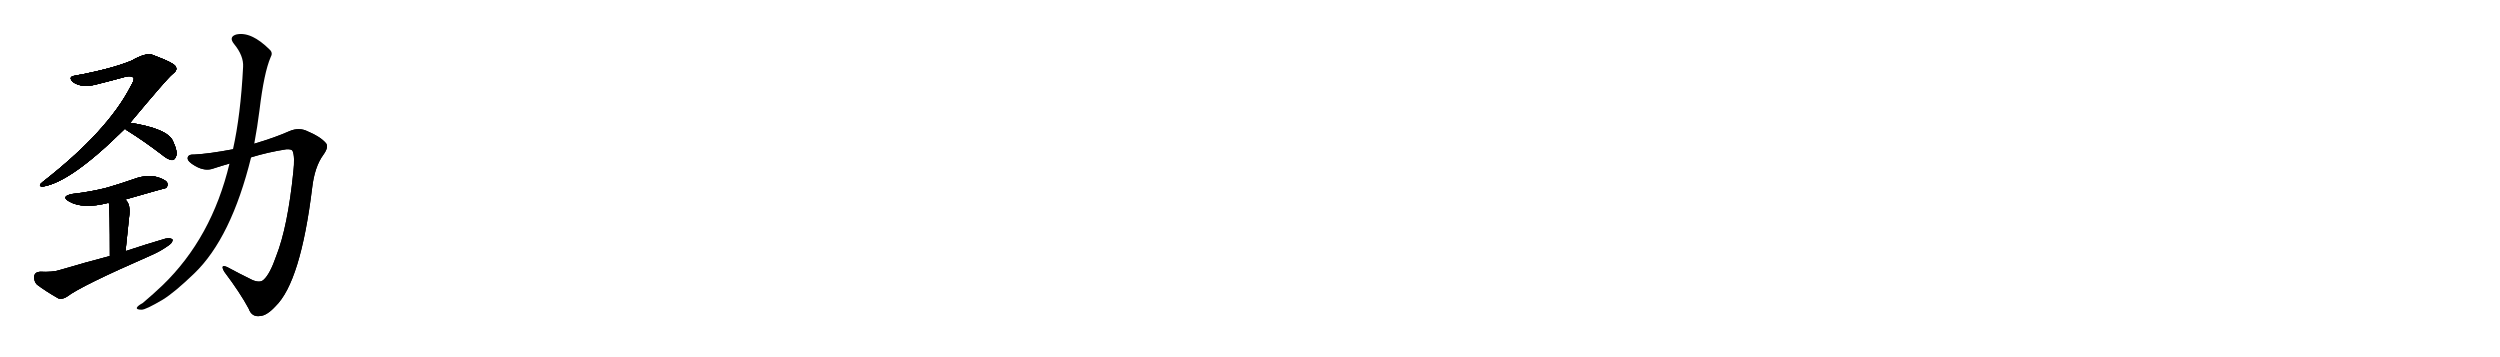 <svg version="1.1" viewBox="0 0 7168 1024" xmlns="http://www.w3.org/2000/svg">
  
  <g transform="scale(1, -1) translate(0, -900)" class="origin">
    <style type="text/css">
        .origin {display:none;}
        .hide {display:none;}
        .stroke {fill: #000000;}
        
.step1 {transform: translateX(1024px);}
.step2 {transform: translateX(2048px);}
.step3 {transform: translateX(3072px);}
.step4 {transform: translateX(4096px);}
.step5 {transform: translateX(5120px);}
.step6 {transform: translateX(6144px);}
.step7 {transform: translateX(7168px);}
.step8 {transform: translateX(8192px);}
.step9 {transform: translateX(9216px);}
.step10 {transform: translateX(10240px);}
.step11 {transform: translateX(11264px);}
.step12 {transform: translateX(12288px);}
.step13 {transform: translateX(13312px);}
.step14 {transform: translateX(14336px);}
.step15 {transform: translateX(15360px);}
.step16 {transform: translateX(16384px);}
.step17 {transform: translateX(17408px);}
.step18 {transform: translateX(18432px);}
.step19 {transform: translateX(19456px);}
.step20 {transform: translateX(20480px);}
.step21 {transform: translateX(21504px);}
.step22 {transform: translateX(22528px);}
.step23 {transform: translateX(23552px);}
.step24 {transform: translateX(24576px);}
.step25 {transform: translateX(25600px);}
.step26 {transform: translateX(26624px);}
.step27 {transform: translateX(27648px);}
.step28 {transform: translateX(28672px);}
.step29 {transform: translateX(29696px);}
    </style>

    <path d="M 373 548 Q 479 675 494 687 Q 510 699 504 708 Q 503 718 439 742 Q 421 751 377 726 Q 319 702 215 683 Q 194 680 209 665 Q 234 647 276 658 Q 324 670 360 680 Q 376 684 383 677 Q 386 671 375 653 Q 309 524 122 378 Q 107 366 122 365 Q 203 377 359 532 L 373 548 Z" fill="lightgray"/>
    <path d="M 359 532 Q 360 528 366 525 Q 411 497 465 456 Q 480 443 493 441 Q 500 441 504 450 Q 511 463 496 495 Q 481 531 373 548 C 345 553 345 553 359 532 Z" fill="lightgray"/>
    <path d="M 359 328 Q 474 361 476 361 Q 483 368 479 377 Q 472 387 444 394 Q 414 398 385 387 Q 348 374 307 362 Q 261 350 208 344 Q 172 337 199 322 Q 238 300 309 318 Q 310 318 312 318 L 359 328 Z" fill="lightgray"/>
    <path d="M 312 318 Q 315 306 315 166 C 315 136 357 150 360 180 Q 366 234 370 276 Q 376 315 359 328 C 337 349 308 348 312 318 Z" fill="lightgray"/>
    <path d="M 315 166 Q 246 148 172 126 Q 150 119 115 121 Q 100 120 98 108 Q 97 93 106 84 Q 131 65 168 44 Q 180 41 193 50 Q 232 80 431 167 Q 459 179 480 194 Q 495 203 495 213 Q 489 219 475 216 Q 420 200 360 180 L 315 166 Z" fill="lightgray"/>
    <path d="M 720 449 Q 769 464 821 472 Q 836 473 839 467 Q 846 451 841 407 Q 825 250 792 166 Q 774 114 756 98 Q 746 88 724 97 Q 685 116 652 134 Q 630 144 643 121 Q 689 60 713 15 Q 722 -10 746 -6 Q 765 -5 790 22 Q 862 92 895 361 Q 902 422 927 456 Q 943 478 935 489 Q 919 508 883 523 Q 858 536 830 524 Q 787 505 729 488 L 668 472 Q 599 459 558 457 Q 539 458 538 447 Q 537 437 560 424 Q 588 408 612 417 Q 633 424 658 431 L 720 449 Z" fill="lightgray"/>
    <path d="M 658 431 Q 607 218 466 82 Q 441 58 409 31 Q 396 24 393 19 Q 389 12 406 12 Q 418 12 467 41 Q 501 62 557 116 Q 663 218 720 449 L 729 488 Q 738 536 744 584 Q 757 692 776 736 Q 783 748 774 757 Q 720 811 677 801 Q 655 794 671 774 Q 699 740 697 708 Q 690 570 668 472 L 658 431 Z" fill="lightgray"/></g>
<g transform="scale(1, -1) translate(0, -900)">
    <style type="text/css">
        .origin {display:none;}
        .hide {display:none;}
        .stroke {fill: #000000;}
        
.step1 {transform: translateX(1024px);}
.step2 {transform: translateX(2048px);}
.step3 {transform: translateX(3072px);}
.step4 {transform: translateX(4096px);}
.step5 {transform: translateX(5120px);}
.step6 {transform: translateX(6144px);}
.step7 {transform: translateX(7168px);}
.step8 {transform: translateX(8192px);}
.step9 {transform: translateX(9216px);}
.step10 {transform: translateX(10240px);}
.step11 {transform: translateX(11264px);}
.step12 {transform: translateX(12288px);}
.step13 {transform: translateX(13312px);}
.step14 {transform: translateX(14336px);}
.step15 {transform: translateX(15360px);}
.step16 {transform: translateX(16384px);}
.step17 {transform: translateX(17408px);}
.step18 {transform: translateX(18432px);}
.step19 {transform: translateX(19456px);}
.step20 {transform: translateX(20480px);}
.step21 {transform: translateX(21504px);}
.step22 {transform: translateX(22528px);}
.step23 {transform: translateX(23552px);}
.step24 {transform: translateX(24576px);}
.step25 {transform: translateX(25600px);}
.step26 {transform: translateX(26624px);}
.step27 {transform: translateX(27648px);}
.step28 {transform: translateX(28672px);}
.step29 {transform: translateX(29696px);}
    </style>

    <path d="M 373 548 Q 479 675 494 687 Q 510 699 504 708 Q 503 718 439 742 Q 421 751 377 726 Q 319 702 215 683 Q 194 680 209 665 Q 234 647 276 658 Q 324 670 360 680 Q 376 684 383 677 Q 386 671 375 653 Q 309 524 122 378 Q 107 366 122 365 Q 203 377 359 532 L 373 548 Z" fill="lightgray" class="stroke step0"/>
    <path d="M 359 532 Q 360 528 366 525 Q 411 497 465 456 Q 480 443 493 441 Q 500 441 504 450 Q 511 463 496 495 Q 481 531 373 548 C 345 553 345 553 359 532 Z" fill="lightgray" class="hide"/>
    <path d="M 359 328 Q 474 361 476 361 Q 483 368 479 377 Q 472 387 444 394 Q 414 398 385 387 Q 348 374 307 362 Q 261 350 208 344 Q 172 337 199 322 Q 238 300 309 318 Q 310 318 312 318 L 359 328 Z" fill="lightgray" class="hide"/>
    <path d="M 312 318 Q 315 306 315 166 C 315 136 357 150 360 180 Q 366 234 370 276 Q 376 315 359 328 C 337 349 308 348 312 318 Z" fill="lightgray" class="hide"/>
    <path d="M 315 166 Q 246 148 172 126 Q 150 119 115 121 Q 100 120 98 108 Q 97 93 106 84 Q 131 65 168 44 Q 180 41 193 50 Q 232 80 431 167 Q 459 179 480 194 Q 495 203 495 213 Q 489 219 475 216 Q 420 200 360 180 L 315 166 Z" fill="lightgray" class="hide"/>
    <path d="M 720 449 Q 769 464 821 472 Q 836 473 839 467 Q 846 451 841 407 Q 825 250 792 166 Q 774 114 756 98 Q 746 88 724 97 Q 685 116 652 134 Q 630 144 643 121 Q 689 60 713 15 Q 722 -10 746 -6 Q 765 -5 790 22 Q 862 92 895 361 Q 902 422 927 456 Q 943 478 935 489 Q 919 508 883 523 Q 858 536 830 524 Q 787 505 729 488 L 668 472 Q 599 459 558 457 Q 539 458 538 447 Q 537 437 560 424 Q 588 408 612 417 Q 633 424 658 431 L 720 449 Z" fill="lightgray" class="hide"/>
    <path d="M 658 431 Q 607 218 466 82 Q 441 58 409 31 Q 396 24 393 19 Q 389 12 406 12 Q 418 12 467 41 Q 501 62 557 116 Q 663 218 720 449 L 729 488 Q 738 536 744 584 Q 757 692 776 736 Q 783 748 774 757 Q 720 811 677 801 Q 655 794 671 774 Q 699 740 697 708 Q 690 570 668 472 L 658 431 Z" fill="lightgray" class="hide"/></g><g transform="scale(1, -1) translate(0, -900)">
    <style type="text/css">
        .origin {display:none;}
        .hide {display:none;}
        .stroke {fill: #000000;}
        
.step1 {transform: translateX(1024px);}
.step2 {transform: translateX(2048px);}
.step3 {transform: translateX(3072px);}
.step4 {transform: translateX(4096px);}
.step5 {transform: translateX(5120px);}
.step6 {transform: translateX(6144px);}
.step7 {transform: translateX(7168px);}
.step8 {transform: translateX(8192px);}
.step9 {transform: translateX(9216px);}
.step10 {transform: translateX(10240px);}
.step11 {transform: translateX(11264px);}
.step12 {transform: translateX(12288px);}
.step13 {transform: translateX(13312px);}
.step14 {transform: translateX(14336px);}
.step15 {transform: translateX(15360px);}
.step16 {transform: translateX(16384px);}
.step17 {transform: translateX(17408px);}
.step18 {transform: translateX(18432px);}
.step19 {transform: translateX(19456px);}
.step20 {transform: translateX(20480px);}
.step21 {transform: translateX(21504px);}
.step22 {transform: translateX(22528px);}
.step23 {transform: translateX(23552px);}
.step24 {transform: translateX(24576px);}
.step25 {transform: translateX(25600px);}
.step26 {transform: translateX(26624px);}
.step27 {transform: translateX(27648px);}
.step28 {transform: translateX(28672px);}
.step29 {transform: translateX(29696px);}
    </style>

    <path d="M 373 548 Q 479 675 494 687 Q 510 699 504 708 Q 503 718 439 742 Q 421 751 377 726 Q 319 702 215 683 Q 194 680 209 665 Q 234 647 276 658 Q 324 670 360 680 Q 376 684 383 677 Q 386 671 375 653 Q 309 524 122 378 Q 107 366 122 365 Q 203 377 359 532 L 373 548 Z" fill="lightgray" class="stroke step1"/>
    <path d="M 359 532 Q 360 528 366 525 Q 411 497 465 456 Q 480 443 493 441 Q 500 441 504 450 Q 511 463 496 495 Q 481 531 373 548 C 345 553 345 553 359 532 Z" fill="lightgray" class="stroke step1"/>
    <path d="M 359 328 Q 474 361 476 361 Q 483 368 479 377 Q 472 387 444 394 Q 414 398 385 387 Q 348 374 307 362 Q 261 350 208 344 Q 172 337 199 322 Q 238 300 309 318 Q 310 318 312 318 L 359 328 Z" fill="lightgray" class="hide"/>
    <path d="M 312 318 Q 315 306 315 166 C 315 136 357 150 360 180 Q 366 234 370 276 Q 376 315 359 328 C 337 349 308 348 312 318 Z" fill="lightgray" class="hide"/>
    <path d="M 315 166 Q 246 148 172 126 Q 150 119 115 121 Q 100 120 98 108 Q 97 93 106 84 Q 131 65 168 44 Q 180 41 193 50 Q 232 80 431 167 Q 459 179 480 194 Q 495 203 495 213 Q 489 219 475 216 Q 420 200 360 180 L 315 166 Z" fill="lightgray" class="hide"/>
    <path d="M 720 449 Q 769 464 821 472 Q 836 473 839 467 Q 846 451 841 407 Q 825 250 792 166 Q 774 114 756 98 Q 746 88 724 97 Q 685 116 652 134 Q 630 144 643 121 Q 689 60 713 15 Q 722 -10 746 -6 Q 765 -5 790 22 Q 862 92 895 361 Q 902 422 927 456 Q 943 478 935 489 Q 919 508 883 523 Q 858 536 830 524 Q 787 505 729 488 L 668 472 Q 599 459 558 457 Q 539 458 538 447 Q 537 437 560 424 Q 588 408 612 417 Q 633 424 658 431 L 720 449 Z" fill="lightgray" class="hide"/>
    <path d="M 658 431 Q 607 218 466 82 Q 441 58 409 31 Q 396 24 393 19 Q 389 12 406 12 Q 418 12 467 41 Q 501 62 557 116 Q 663 218 720 449 L 729 488 Q 738 536 744 584 Q 757 692 776 736 Q 783 748 774 757 Q 720 811 677 801 Q 655 794 671 774 Q 699 740 697 708 Q 690 570 668 472 L 658 431 Z" fill="lightgray" class="hide"/></g><g transform="scale(1, -1) translate(0, -900)">
    <style type="text/css">
        .origin {display:none;}
        .hide {display:none;}
        .stroke {fill: #000000;}
        
.step1 {transform: translateX(1024px);}
.step2 {transform: translateX(2048px);}
.step3 {transform: translateX(3072px);}
.step4 {transform: translateX(4096px);}
.step5 {transform: translateX(5120px);}
.step6 {transform: translateX(6144px);}
.step7 {transform: translateX(7168px);}
.step8 {transform: translateX(8192px);}
.step9 {transform: translateX(9216px);}
.step10 {transform: translateX(10240px);}
.step11 {transform: translateX(11264px);}
.step12 {transform: translateX(12288px);}
.step13 {transform: translateX(13312px);}
.step14 {transform: translateX(14336px);}
.step15 {transform: translateX(15360px);}
.step16 {transform: translateX(16384px);}
.step17 {transform: translateX(17408px);}
.step18 {transform: translateX(18432px);}
.step19 {transform: translateX(19456px);}
.step20 {transform: translateX(20480px);}
.step21 {transform: translateX(21504px);}
.step22 {transform: translateX(22528px);}
.step23 {transform: translateX(23552px);}
.step24 {transform: translateX(24576px);}
.step25 {transform: translateX(25600px);}
.step26 {transform: translateX(26624px);}
.step27 {transform: translateX(27648px);}
.step28 {transform: translateX(28672px);}
.step29 {transform: translateX(29696px);}
    </style>

    <path d="M 373 548 Q 479 675 494 687 Q 510 699 504 708 Q 503 718 439 742 Q 421 751 377 726 Q 319 702 215 683 Q 194 680 209 665 Q 234 647 276 658 Q 324 670 360 680 Q 376 684 383 677 Q 386 671 375 653 Q 309 524 122 378 Q 107 366 122 365 Q 203 377 359 532 L 373 548 Z" fill="lightgray" class="stroke step2"/>
    <path d="M 359 532 Q 360 528 366 525 Q 411 497 465 456 Q 480 443 493 441 Q 500 441 504 450 Q 511 463 496 495 Q 481 531 373 548 C 345 553 345 553 359 532 Z" fill="lightgray" class="stroke step2"/>
    <path d="M 359 328 Q 474 361 476 361 Q 483 368 479 377 Q 472 387 444 394 Q 414 398 385 387 Q 348 374 307 362 Q 261 350 208 344 Q 172 337 199 322 Q 238 300 309 318 Q 310 318 312 318 L 359 328 Z" fill="lightgray" class="stroke step2"/>
    <path d="M 312 318 Q 315 306 315 166 C 315 136 357 150 360 180 Q 366 234 370 276 Q 376 315 359 328 C 337 349 308 348 312 318 Z" fill="lightgray" class="hide"/>
    <path d="M 315 166 Q 246 148 172 126 Q 150 119 115 121 Q 100 120 98 108 Q 97 93 106 84 Q 131 65 168 44 Q 180 41 193 50 Q 232 80 431 167 Q 459 179 480 194 Q 495 203 495 213 Q 489 219 475 216 Q 420 200 360 180 L 315 166 Z" fill="lightgray" class="hide"/>
    <path d="M 720 449 Q 769 464 821 472 Q 836 473 839 467 Q 846 451 841 407 Q 825 250 792 166 Q 774 114 756 98 Q 746 88 724 97 Q 685 116 652 134 Q 630 144 643 121 Q 689 60 713 15 Q 722 -10 746 -6 Q 765 -5 790 22 Q 862 92 895 361 Q 902 422 927 456 Q 943 478 935 489 Q 919 508 883 523 Q 858 536 830 524 Q 787 505 729 488 L 668 472 Q 599 459 558 457 Q 539 458 538 447 Q 537 437 560 424 Q 588 408 612 417 Q 633 424 658 431 L 720 449 Z" fill="lightgray" class="hide"/>
    <path d="M 658 431 Q 607 218 466 82 Q 441 58 409 31 Q 396 24 393 19 Q 389 12 406 12 Q 418 12 467 41 Q 501 62 557 116 Q 663 218 720 449 L 729 488 Q 738 536 744 584 Q 757 692 776 736 Q 783 748 774 757 Q 720 811 677 801 Q 655 794 671 774 Q 699 740 697 708 Q 690 570 668 472 L 658 431 Z" fill="lightgray" class="hide"/></g><g transform="scale(1, -1) translate(0, -900)">
    <style type="text/css">
        .origin {display:none;}
        .hide {display:none;}
        .stroke {fill: #000000;}
        
.step1 {transform: translateX(1024px);}
.step2 {transform: translateX(2048px);}
.step3 {transform: translateX(3072px);}
.step4 {transform: translateX(4096px);}
.step5 {transform: translateX(5120px);}
.step6 {transform: translateX(6144px);}
.step7 {transform: translateX(7168px);}
.step8 {transform: translateX(8192px);}
.step9 {transform: translateX(9216px);}
.step10 {transform: translateX(10240px);}
.step11 {transform: translateX(11264px);}
.step12 {transform: translateX(12288px);}
.step13 {transform: translateX(13312px);}
.step14 {transform: translateX(14336px);}
.step15 {transform: translateX(15360px);}
.step16 {transform: translateX(16384px);}
.step17 {transform: translateX(17408px);}
.step18 {transform: translateX(18432px);}
.step19 {transform: translateX(19456px);}
.step20 {transform: translateX(20480px);}
.step21 {transform: translateX(21504px);}
.step22 {transform: translateX(22528px);}
.step23 {transform: translateX(23552px);}
.step24 {transform: translateX(24576px);}
.step25 {transform: translateX(25600px);}
.step26 {transform: translateX(26624px);}
.step27 {transform: translateX(27648px);}
.step28 {transform: translateX(28672px);}
.step29 {transform: translateX(29696px);}
    </style>

    <path d="M 373 548 Q 479 675 494 687 Q 510 699 504 708 Q 503 718 439 742 Q 421 751 377 726 Q 319 702 215 683 Q 194 680 209 665 Q 234 647 276 658 Q 324 670 360 680 Q 376 684 383 677 Q 386 671 375 653 Q 309 524 122 378 Q 107 366 122 365 Q 203 377 359 532 L 373 548 Z" fill="lightgray" class="stroke step3"/>
    <path d="M 359 532 Q 360 528 366 525 Q 411 497 465 456 Q 480 443 493 441 Q 500 441 504 450 Q 511 463 496 495 Q 481 531 373 548 C 345 553 345 553 359 532 Z" fill="lightgray" class="stroke step3"/>
    <path d="M 359 328 Q 474 361 476 361 Q 483 368 479 377 Q 472 387 444 394 Q 414 398 385 387 Q 348 374 307 362 Q 261 350 208 344 Q 172 337 199 322 Q 238 300 309 318 Q 310 318 312 318 L 359 328 Z" fill="lightgray" class="stroke step3"/>
    <path d="M 312 318 Q 315 306 315 166 C 315 136 357 150 360 180 Q 366 234 370 276 Q 376 315 359 328 C 337 349 308 348 312 318 Z" fill="lightgray" class="stroke step3"/>
    <path d="M 315 166 Q 246 148 172 126 Q 150 119 115 121 Q 100 120 98 108 Q 97 93 106 84 Q 131 65 168 44 Q 180 41 193 50 Q 232 80 431 167 Q 459 179 480 194 Q 495 203 495 213 Q 489 219 475 216 Q 420 200 360 180 L 315 166 Z" fill="lightgray" class="hide"/>
    <path d="M 720 449 Q 769 464 821 472 Q 836 473 839 467 Q 846 451 841 407 Q 825 250 792 166 Q 774 114 756 98 Q 746 88 724 97 Q 685 116 652 134 Q 630 144 643 121 Q 689 60 713 15 Q 722 -10 746 -6 Q 765 -5 790 22 Q 862 92 895 361 Q 902 422 927 456 Q 943 478 935 489 Q 919 508 883 523 Q 858 536 830 524 Q 787 505 729 488 L 668 472 Q 599 459 558 457 Q 539 458 538 447 Q 537 437 560 424 Q 588 408 612 417 Q 633 424 658 431 L 720 449 Z" fill="lightgray" class="hide"/>
    <path d="M 658 431 Q 607 218 466 82 Q 441 58 409 31 Q 396 24 393 19 Q 389 12 406 12 Q 418 12 467 41 Q 501 62 557 116 Q 663 218 720 449 L 729 488 Q 738 536 744 584 Q 757 692 776 736 Q 783 748 774 757 Q 720 811 677 801 Q 655 794 671 774 Q 699 740 697 708 Q 690 570 668 472 L 658 431 Z" fill="lightgray" class="hide"/></g><g transform="scale(1, -1) translate(0, -900)">
    <style type="text/css">
        .origin {display:none;}
        .hide {display:none;}
        .stroke {fill: #000000;}
        
.step1 {transform: translateX(1024px);}
.step2 {transform: translateX(2048px);}
.step3 {transform: translateX(3072px);}
.step4 {transform: translateX(4096px);}
.step5 {transform: translateX(5120px);}
.step6 {transform: translateX(6144px);}
.step7 {transform: translateX(7168px);}
.step8 {transform: translateX(8192px);}
.step9 {transform: translateX(9216px);}
.step10 {transform: translateX(10240px);}
.step11 {transform: translateX(11264px);}
.step12 {transform: translateX(12288px);}
.step13 {transform: translateX(13312px);}
.step14 {transform: translateX(14336px);}
.step15 {transform: translateX(15360px);}
.step16 {transform: translateX(16384px);}
.step17 {transform: translateX(17408px);}
.step18 {transform: translateX(18432px);}
.step19 {transform: translateX(19456px);}
.step20 {transform: translateX(20480px);}
.step21 {transform: translateX(21504px);}
.step22 {transform: translateX(22528px);}
.step23 {transform: translateX(23552px);}
.step24 {transform: translateX(24576px);}
.step25 {transform: translateX(25600px);}
.step26 {transform: translateX(26624px);}
.step27 {transform: translateX(27648px);}
.step28 {transform: translateX(28672px);}
.step29 {transform: translateX(29696px);}
    </style>

    <path d="M 373 548 Q 479 675 494 687 Q 510 699 504 708 Q 503 718 439 742 Q 421 751 377 726 Q 319 702 215 683 Q 194 680 209 665 Q 234 647 276 658 Q 324 670 360 680 Q 376 684 383 677 Q 386 671 375 653 Q 309 524 122 378 Q 107 366 122 365 Q 203 377 359 532 L 373 548 Z" fill="lightgray" class="stroke step4"/>
    <path d="M 359 532 Q 360 528 366 525 Q 411 497 465 456 Q 480 443 493 441 Q 500 441 504 450 Q 511 463 496 495 Q 481 531 373 548 C 345 553 345 553 359 532 Z" fill="lightgray" class="stroke step4"/>
    <path d="M 359 328 Q 474 361 476 361 Q 483 368 479 377 Q 472 387 444 394 Q 414 398 385 387 Q 348 374 307 362 Q 261 350 208 344 Q 172 337 199 322 Q 238 300 309 318 Q 310 318 312 318 L 359 328 Z" fill="lightgray" class="stroke step4"/>
    <path d="M 312 318 Q 315 306 315 166 C 315 136 357 150 360 180 Q 366 234 370 276 Q 376 315 359 328 C 337 349 308 348 312 318 Z" fill="lightgray" class="stroke step4"/>
    <path d="M 315 166 Q 246 148 172 126 Q 150 119 115 121 Q 100 120 98 108 Q 97 93 106 84 Q 131 65 168 44 Q 180 41 193 50 Q 232 80 431 167 Q 459 179 480 194 Q 495 203 495 213 Q 489 219 475 216 Q 420 200 360 180 L 315 166 Z" fill="lightgray" class="stroke step4"/>
    <path d="M 720 449 Q 769 464 821 472 Q 836 473 839 467 Q 846 451 841 407 Q 825 250 792 166 Q 774 114 756 98 Q 746 88 724 97 Q 685 116 652 134 Q 630 144 643 121 Q 689 60 713 15 Q 722 -10 746 -6 Q 765 -5 790 22 Q 862 92 895 361 Q 902 422 927 456 Q 943 478 935 489 Q 919 508 883 523 Q 858 536 830 524 Q 787 505 729 488 L 668 472 Q 599 459 558 457 Q 539 458 538 447 Q 537 437 560 424 Q 588 408 612 417 Q 633 424 658 431 L 720 449 Z" fill="lightgray" class="hide"/>
    <path d="M 658 431 Q 607 218 466 82 Q 441 58 409 31 Q 396 24 393 19 Q 389 12 406 12 Q 418 12 467 41 Q 501 62 557 116 Q 663 218 720 449 L 729 488 Q 738 536 744 584 Q 757 692 776 736 Q 783 748 774 757 Q 720 811 677 801 Q 655 794 671 774 Q 699 740 697 708 Q 690 570 668 472 L 658 431 Z" fill="lightgray" class="hide"/></g><g transform="scale(1, -1) translate(0, -900)">
    <style type="text/css">
        .origin {display:none;}
        .hide {display:none;}
        .stroke {fill: #000000;}
        
.step1 {transform: translateX(1024px);}
.step2 {transform: translateX(2048px);}
.step3 {transform: translateX(3072px);}
.step4 {transform: translateX(4096px);}
.step5 {transform: translateX(5120px);}
.step6 {transform: translateX(6144px);}
.step7 {transform: translateX(7168px);}
.step8 {transform: translateX(8192px);}
.step9 {transform: translateX(9216px);}
.step10 {transform: translateX(10240px);}
.step11 {transform: translateX(11264px);}
.step12 {transform: translateX(12288px);}
.step13 {transform: translateX(13312px);}
.step14 {transform: translateX(14336px);}
.step15 {transform: translateX(15360px);}
.step16 {transform: translateX(16384px);}
.step17 {transform: translateX(17408px);}
.step18 {transform: translateX(18432px);}
.step19 {transform: translateX(19456px);}
.step20 {transform: translateX(20480px);}
.step21 {transform: translateX(21504px);}
.step22 {transform: translateX(22528px);}
.step23 {transform: translateX(23552px);}
.step24 {transform: translateX(24576px);}
.step25 {transform: translateX(25600px);}
.step26 {transform: translateX(26624px);}
.step27 {transform: translateX(27648px);}
.step28 {transform: translateX(28672px);}
.step29 {transform: translateX(29696px);}
    </style>

    <path d="M 373 548 Q 479 675 494 687 Q 510 699 504 708 Q 503 718 439 742 Q 421 751 377 726 Q 319 702 215 683 Q 194 680 209 665 Q 234 647 276 658 Q 324 670 360 680 Q 376 684 383 677 Q 386 671 375 653 Q 309 524 122 378 Q 107 366 122 365 Q 203 377 359 532 L 373 548 Z" fill="lightgray" class="stroke step5"/>
    <path d="M 359 532 Q 360 528 366 525 Q 411 497 465 456 Q 480 443 493 441 Q 500 441 504 450 Q 511 463 496 495 Q 481 531 373 548 C 345 553 345 553 359 532 Z" fill="lightgray" class="stroke step5"/>
    <path d="M 359 328 Q 474 361 476 361 Q 483 368 479 377 Q 472 387 444 394 Q 414 398 385 387 Q 348 374 307 362 Q 261 350 208 344 Q 172 337 199 322 Q 238 300 309 318 Q 310 318 312 318 L 359 328 Z" fill="lightgray" class="stroke step5"/>
    <path d="M 312 318 Q 315 306 315 166 C 315 136 357 150 360 180 Q 366 234 370 276 Q 376 315 359 328 C 337 349 308 348 312 318 Z" fill="lightgray" class="stroke step5"/>
    <path d="M 315 166 Q 246 148 172 126 Q 150 119 115 121 Q 100 120 98 108 Q 97 93 106 84 Q 131 65 168 44 Q 180 41 193 50 Q 232 80 431 167 Q 459 179 480 194 Q 495 203 495 213 Q 489 219 475 216 Q 420 200 360 180 L 315 166 Z" fill="lightgray" class="stroke step5"/>
    <path d="M 720 449 Q 769 464 821 472 Q 836 473 839 467 Q 846 451 841 407 Q 825 250 792 166 Q 774 114 756 98 Q 746 88 724 97 Q 685 116 652 134 Q 630 144 643 121 Q 689 60 713 15 Q 722 -10 746 -6 Q 765 -5 790 22 Q 862 92 895 361 Q 902 422 927 456 Q 943 478 935 489 Q 919 508 883 523 Q 858 536 830 524 Q 787 505 729 488 L 668 472 Q 599 459 558 457 Q 539 458 538 447 Q 537 437 560 424 Q 588 408 612 417 Q 633 424 658 431 L 720 449 Z" fill="lightgray" class="stroke step5"/>
    <path d="M 658 431 Q 607 218 466 82 Q 441 58 409 31 Q 396 24 393 19 Q 389 12 406 12 Q 418 12 467 41 Q 501 62 557 116 Q 663 218 720 449 L 729 488 Q 738 536 744 584 Q 757 692 776 736 Q 783 748 774 757 Q 720 811 677 801 Q 655 794 671 774 Q 699 740 697 708 Q 690 570 668 472 L 658 431 Z" fill="lightgray" class="hide"/></g><g transform="scale(1, -1) translate(0, -900)">
    <style type="text/css">
        .origin {display:none;}
        .hide {display:none;}
        .stroke {fill: #000000;}
        
.step1 {transform: translateX(1024px);}
.step2 {transform: translateX(2048px);}
.step3 {transform: translateX(3072px);}
.step4 {transform: translateX(4096px);}
.step5 {transform: translateX(5120px);}
.step6 {transform: translateX(6144px);}
.step7 {transform: translateX(7168px);}
.step8 {transform: translateX(8192px);}
.step9 {transform: translateX(9216px);}
.step10 {transform: translateX(10240px);}
.step11 {transform: translateX(11264px);}
.step12 {transform: translateX(12288px);}
.step13 {transform: translateX(13312px);}
.step14 {transform: translateX(14336px);}
.step15 {transform: translateX(15360px);}
.step16 {transform: translateX(16384px);}
.step17 {transform: translateX(17408px);}
.step18 {transform: translateX(18432px);}
.step19 {transform: translateX(19456px);}
.step20 {transform: translateX(20480px);}
.step21 {transform: translateX(21504px);}
.step22 {transform: translateX(22528px);}
.step23 {transform: translateX(23552px);}
.step24 {transform: translateX(24576px);}
.step25 {transform: translateX(25600px);}
.step26 {transform: translateX(26624px);}
.step27 {transform: translateX(27648px);}
.step28 {transform: translateX(28672px);}
.step29 {transform: translateX(29696px);}
    </style>

    <path d="M 373 548 Q 479 675 494 687 Q 510 699 504 708 Q 503 718 439 742 Q 421 751 377 726 Q 319 702 215 683 Q 194 680 209 665 Q 234 647 276 658 Q 324 670 360 680 Q 376 684 383 677 Q 386 671 375 653 Q 309 524 122 378 Q 107 366 122 365 Q 203 377 359 532 L 373 548 Z" fill="lightgray" class="stroke step6"/>
    <path d="M 359 532 Q 360 528 366 525 Q 411 497 465 456 Q 480 443 493 441 Q 500 441 504 450 Q 511 463 496 495 Q 481 531 373 548 C 345 553 345 553 359 532 Z" fill="lightgray" class="stroke step6"/>
    <path d="M 359 328 Q 474 361 476 361 Q 483 368 479 377 Q 472 387 444 394 Q 414 398 385 387 Q 348 374 307 362 Q 261 350 208 344 Q 172 337 199 322 Q 238 300 309 318 Q 310 318 312 318 L 359 328 Z" fill="lightgray" class="stroke step6"/>
    <path d="M 312 318 Q 315 306 315 166 C 315 136 357 150 360 180 Q 366 234 370 276 Q 376 315 359 328 C 337 349 308 348 312 318 Z" fill="lightgray" class="stroke step6"/>
    <path d="M 315 166 Q 246 148 172 126 Q 150 119 115 121 Q 100 120 98 108 Q 97 93 106 84 Q 131 65 168 44 Q 180 41 193 50 Q 232 80 431 167 Q 459 179 480 194 Q 495 203 495 213 Q 489 219 475 216 Q 420 200 360 180 L 315 166 Z" fill="lightgray" class="stroke step6"/>
    <path d="M 720 449 Q 769 464 821 472 Q 836 473 839 467 Q 846 451 841 407 Q 825 250 792 166 Q 774 114 756 98 Q 746 88 724 97 Q 685 116 652 134 Q 630 144 643 121 Q 689 60 713 15 Q 722 -10 746 -6 Q 765 -5 790 22 Q 862 92 895 361 Q 902 422 927 456 Q 943 478 935 489 Q 919 508 883 523 Q 858 536 830 524 Q 787 505 729 488 L 668 472 Q 599 459 558 457 Q 539 458 538 447 Q 537 437 560 424 Q 588 408 612 417 Q 633 424 658 431 L 720 449 Z" fill="lightgray" class="stroke step6"/>
    <path d="M 658 431 Q 607 218 466 82 Q 441 58 409 31 Q 396 24 393 19 Q 389 12 406 12 Q 418 12 467 41 Q 501 62 557 116 Q 663 218 720 449 L 729 488 Q 738 536 744 584 Q 757 692 776 736 Q 783 748 774 757 Q 720 811 677 801 Q 655 794 671 774 Q 699 740 697 708 Q 690 570 668 472 L 658 431 Z" fill="lightgray" class="stroke step6"/></g></svg>